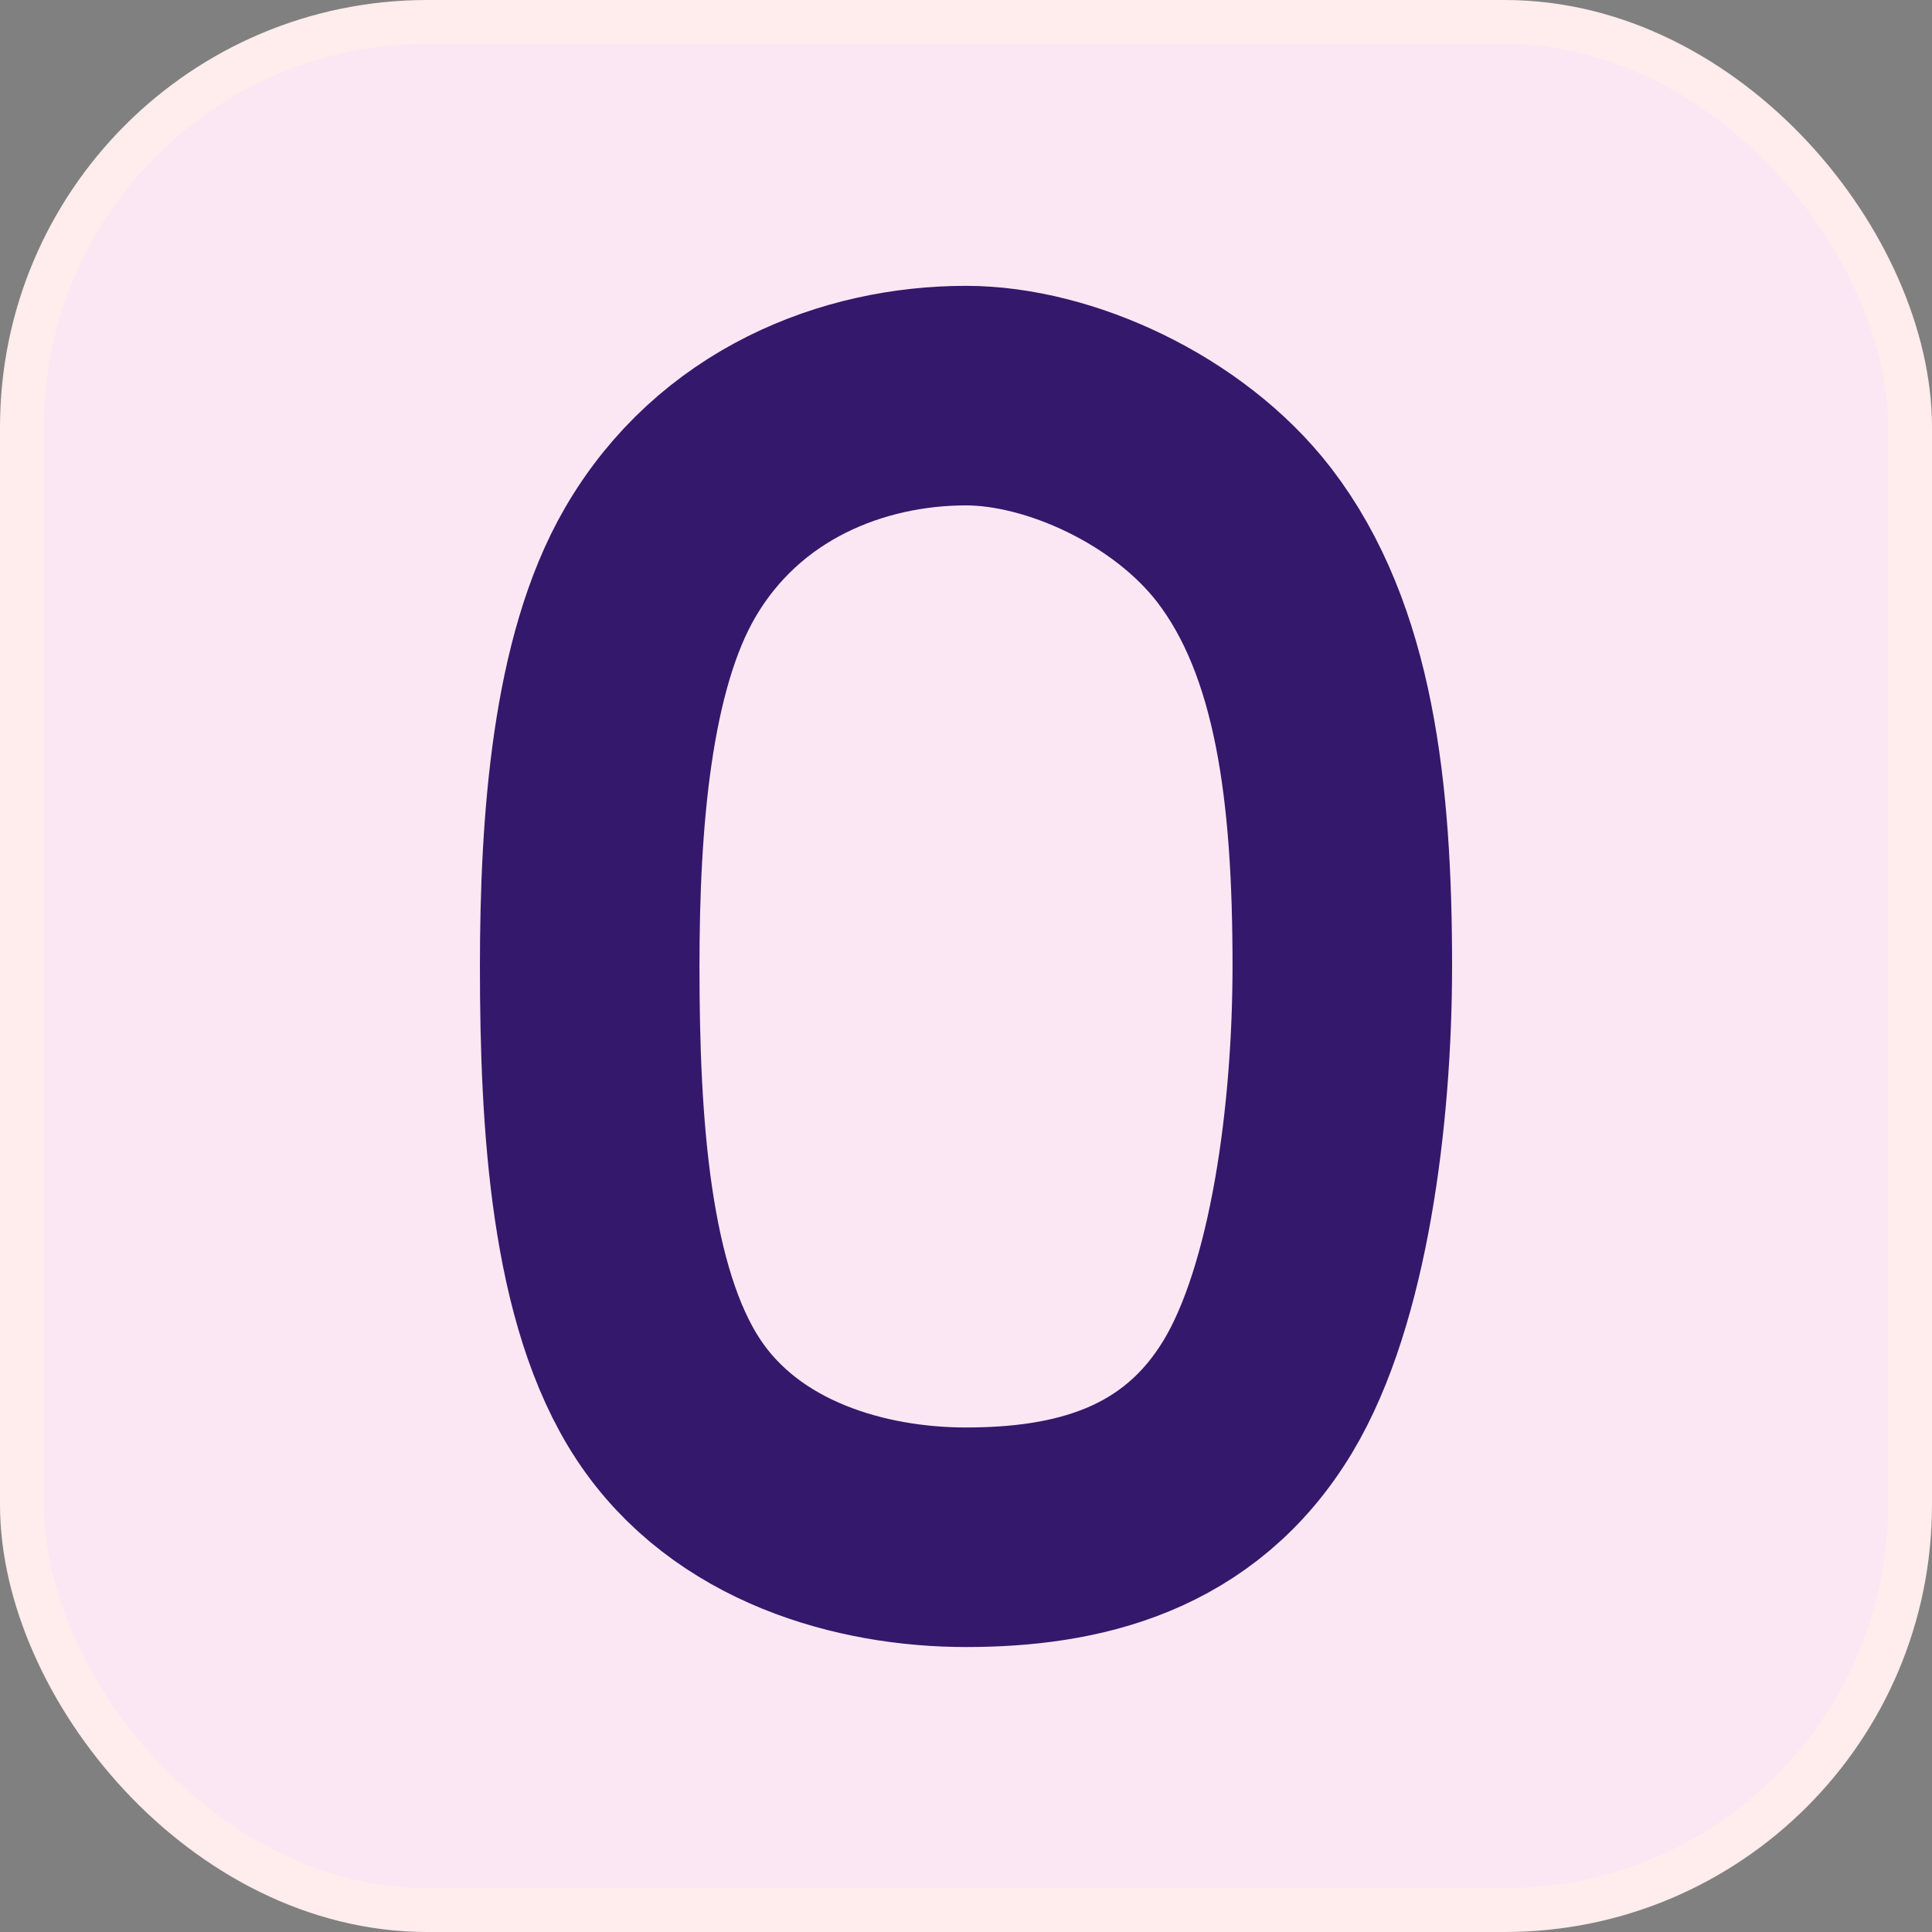 <?xml version="1.0" encoding="UTF-8"?>
<svg id="Camada_2" data-name="Camada 2" xmlns="http://www.w3.org/2000/svg" viewBox="0 0 44 44">
  <rect x="0" y="0" width="44" height="44" fill="#808080" stroke="none"/>
  <defs>
    <style>
      .cls-1 {
        fill: none;
        stroke: #33186b;
        stroke-width: 5px;
      }

      .cls-1, .cls-2 {
        stroke-linecap: round;
        stroke-linejoin: round;
      }

      .cls-2 {
        fill: #fae7f3;
        stroke: #ffecec;
      }
    </style>
  </defs>
  <g id="botoes_down">
    <g>
      <rect id="adicao_up" class="cls-2" x=".5" y=".5" width="43" height="43" rx="9.23" ry="9.23"/>
      <path class="cls-1" d="M30.57,22c0,3.38-.53,7.49-1.92,9.8-1.57,2.61-4.14,3.21-6.65,3.21-2.37,0-5.23-.79-6.78-3.14s-1.79-6.27-1.79-9.86c0-3.29.27-6.9,1.6-9.19,1.57-2.71,4.4-3.81,6.97-3.81,2.12,0,4.83,1.23,6.33,3.17,1.84,2.39,2.24,5.87,2.24,9.83Z"/>
    </g>
  </g>
</svg>